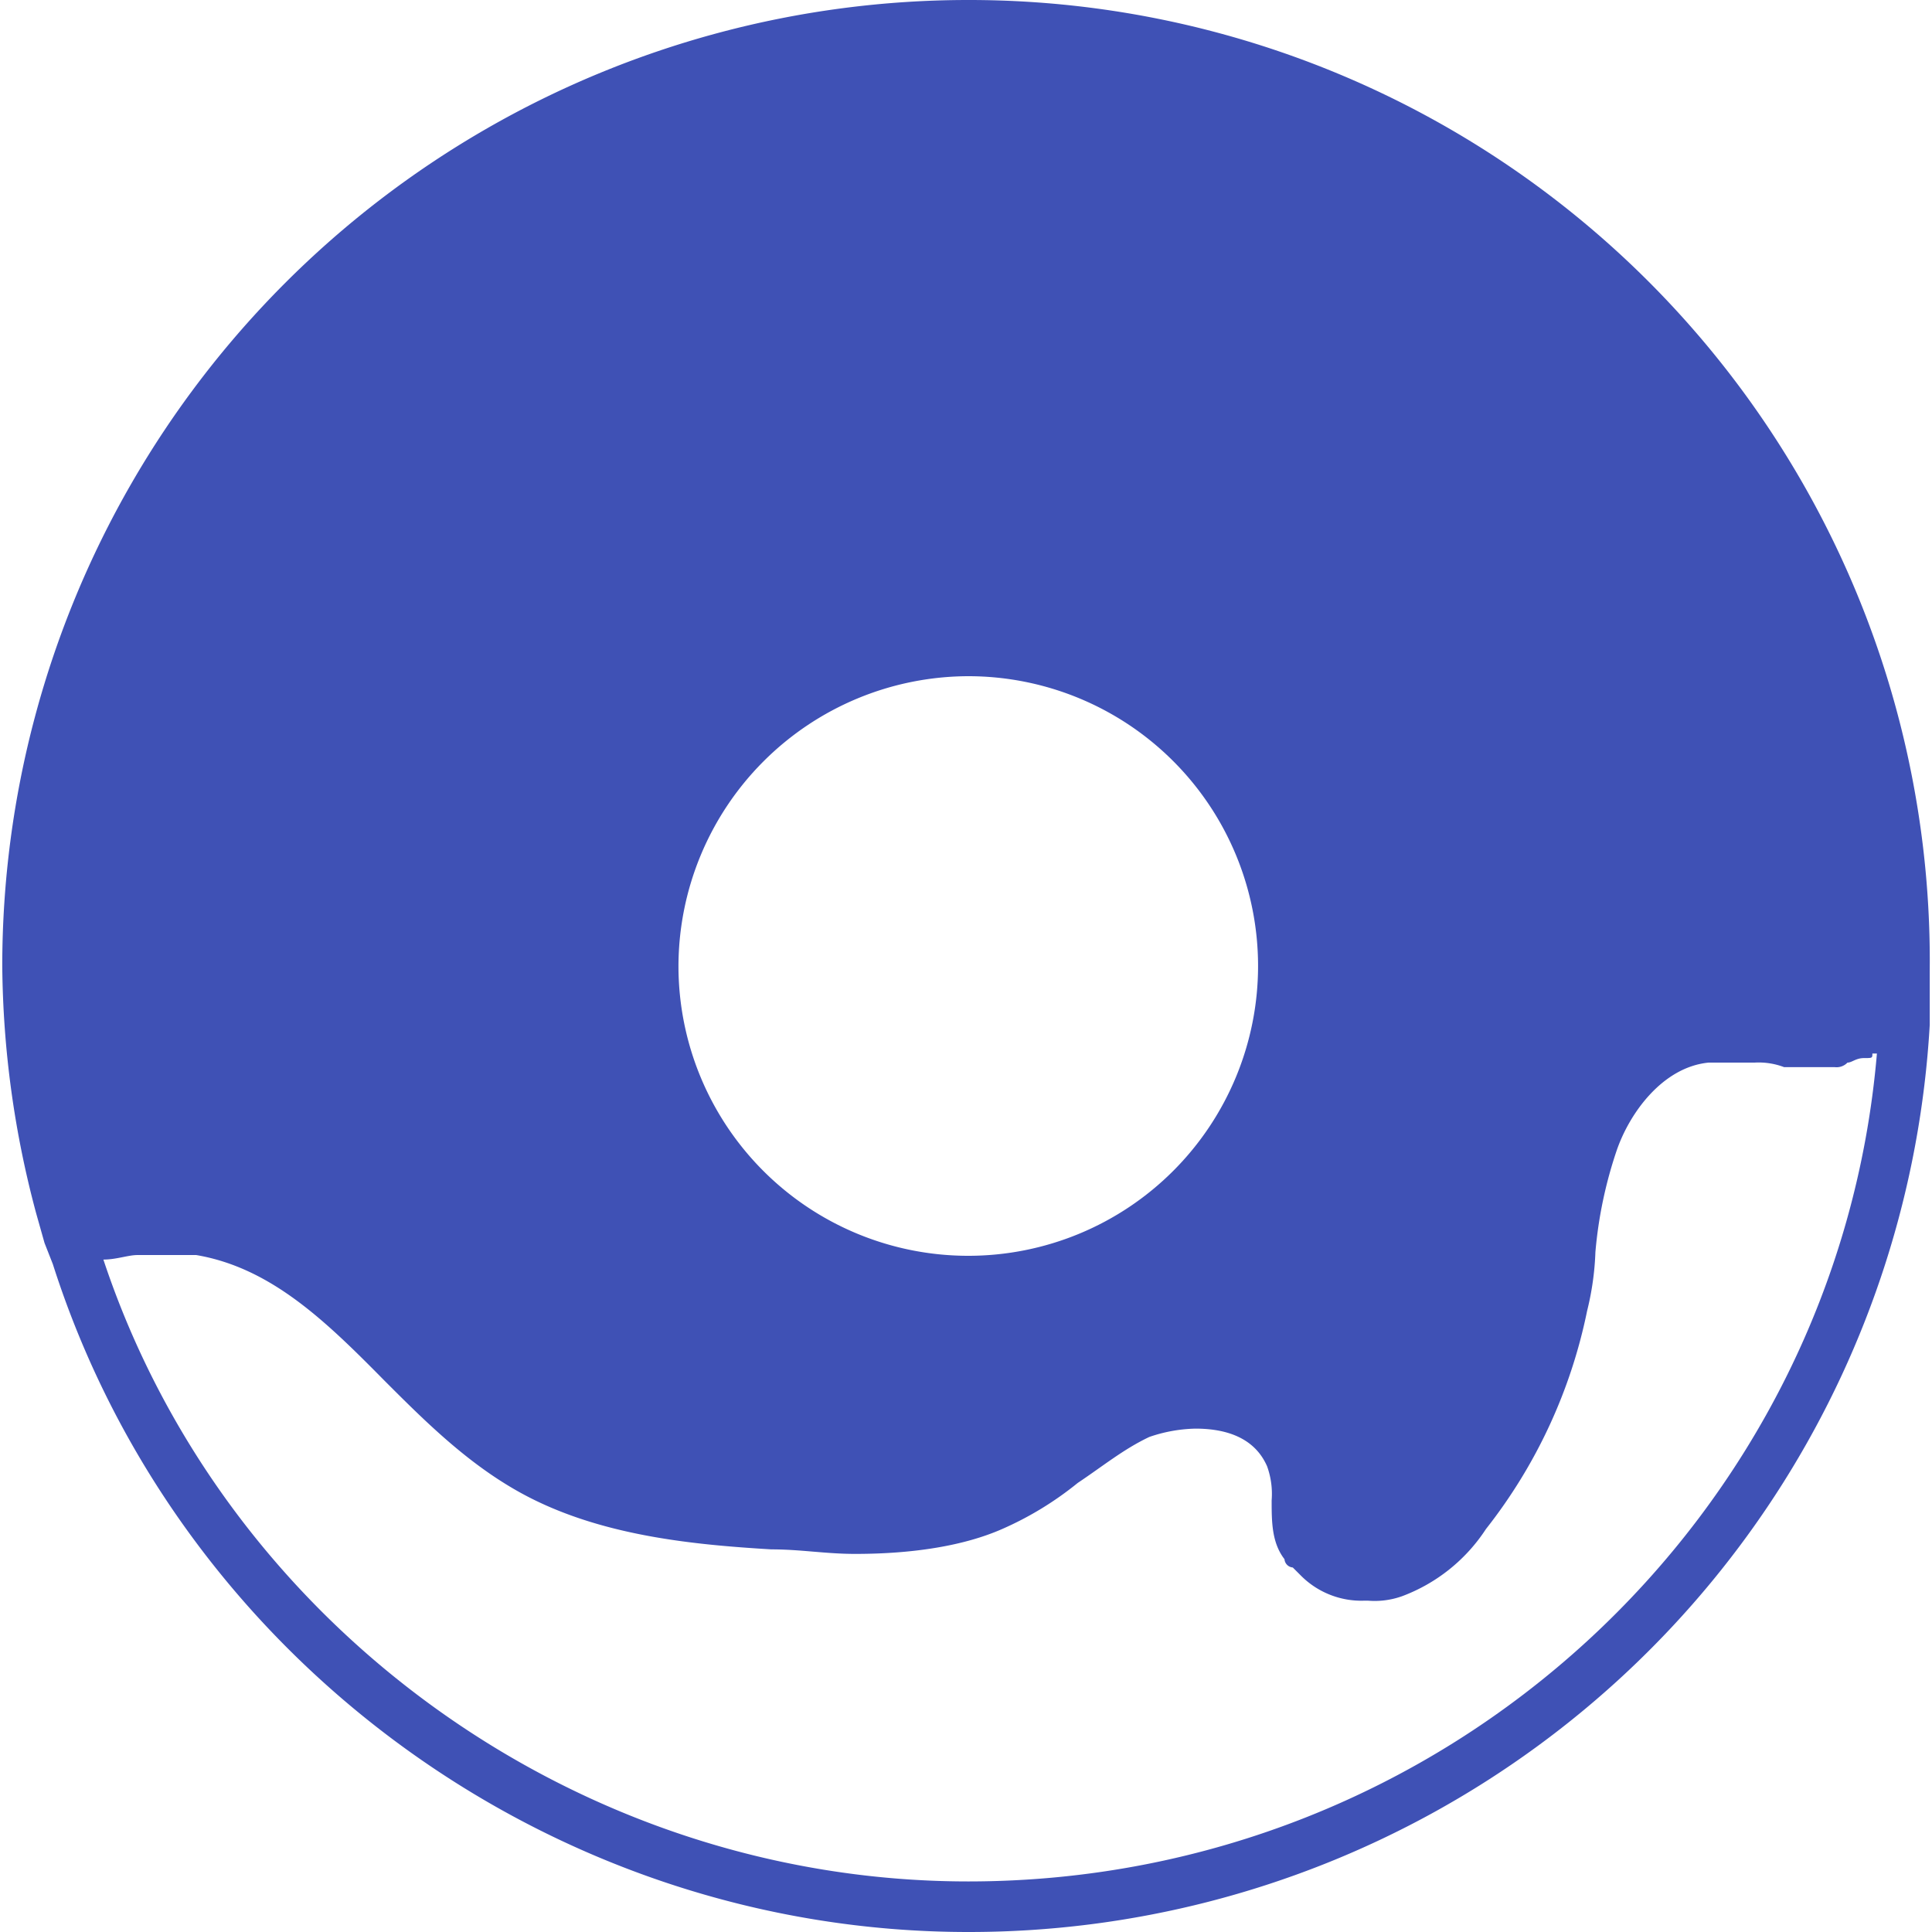 <svg id="Layer_1" data-name="Layer 1" xmlns="http://www.w3.org/2000/svg" width="256" height="256" viewBox="0 0 256 256"><title>card-candy</title><path d="M128.3,0A128,128,0,0,0,.3,128a129.8,129.8,0,0,0,4.5,32.8h0l1.1,3.9h0L7,167.5H7C23.7,219.8,73.2,256,128.3,256A127.5,127.5,0,0,0,255.7,135.8h0v-7.2A127.3,127.3,0,0,0,128.3,0Zm0,89.6A38.4,38.4,0,1,1,89.9,128,38.5,38.5,0,0,1,128.3,89.6Zm0,159.7c-51.8,0-98.5-33.9-114.6-82.4,1.7,0,3.3-.6,4.5-.6h7.8c10,1.7,17.3,8.9,25,16.7,5.6,5.6,11.7,11.7,19.5,15.6,10,5,21.7,6.1,31.7,6.7,3.9,0,7.2.6,11.1.6,7.8,0,14.5-1.1,19.5-3.3a43.7,43.7,0,0,0,10-6.1c3.3-2.2,6.1-4.5,9.5-6.1a20,20,0,0,1,6.1-1.1c3.9,0,7.8,1.1,9.5,5a10.8,10.8,0,0,1,.6,4.5c0,2.8,0,5.6,1.7,7.8a1.2,1.2,0,0,0,1.1,1.1l1.1,1.1a11.3,11.3,0,0,0,8.3,3.3h.6a10.8,10.8,0,0,0,4.5-.6,22.8,22.8,0,0,0,11.1-8.9,69,69,0,0,0,13.4-28.9,37.6,37.6,0,0,0,1.1-7.8,57.1,57.1,0,0,1,2.8-13.4c1.7-5,6.1-11.1,12.2-11.7h6.1a9.5,9.5,0,0,1,3.9.6h6.7a2,2,0,0,0,1.7-.6c.6,0,1.1-.6,2.2-.6s1.1,0,1.1-.6h.6C243.5,200.9,191.7,249.3,128.3,249.3Z" fill="#3f51b5"/></svg>